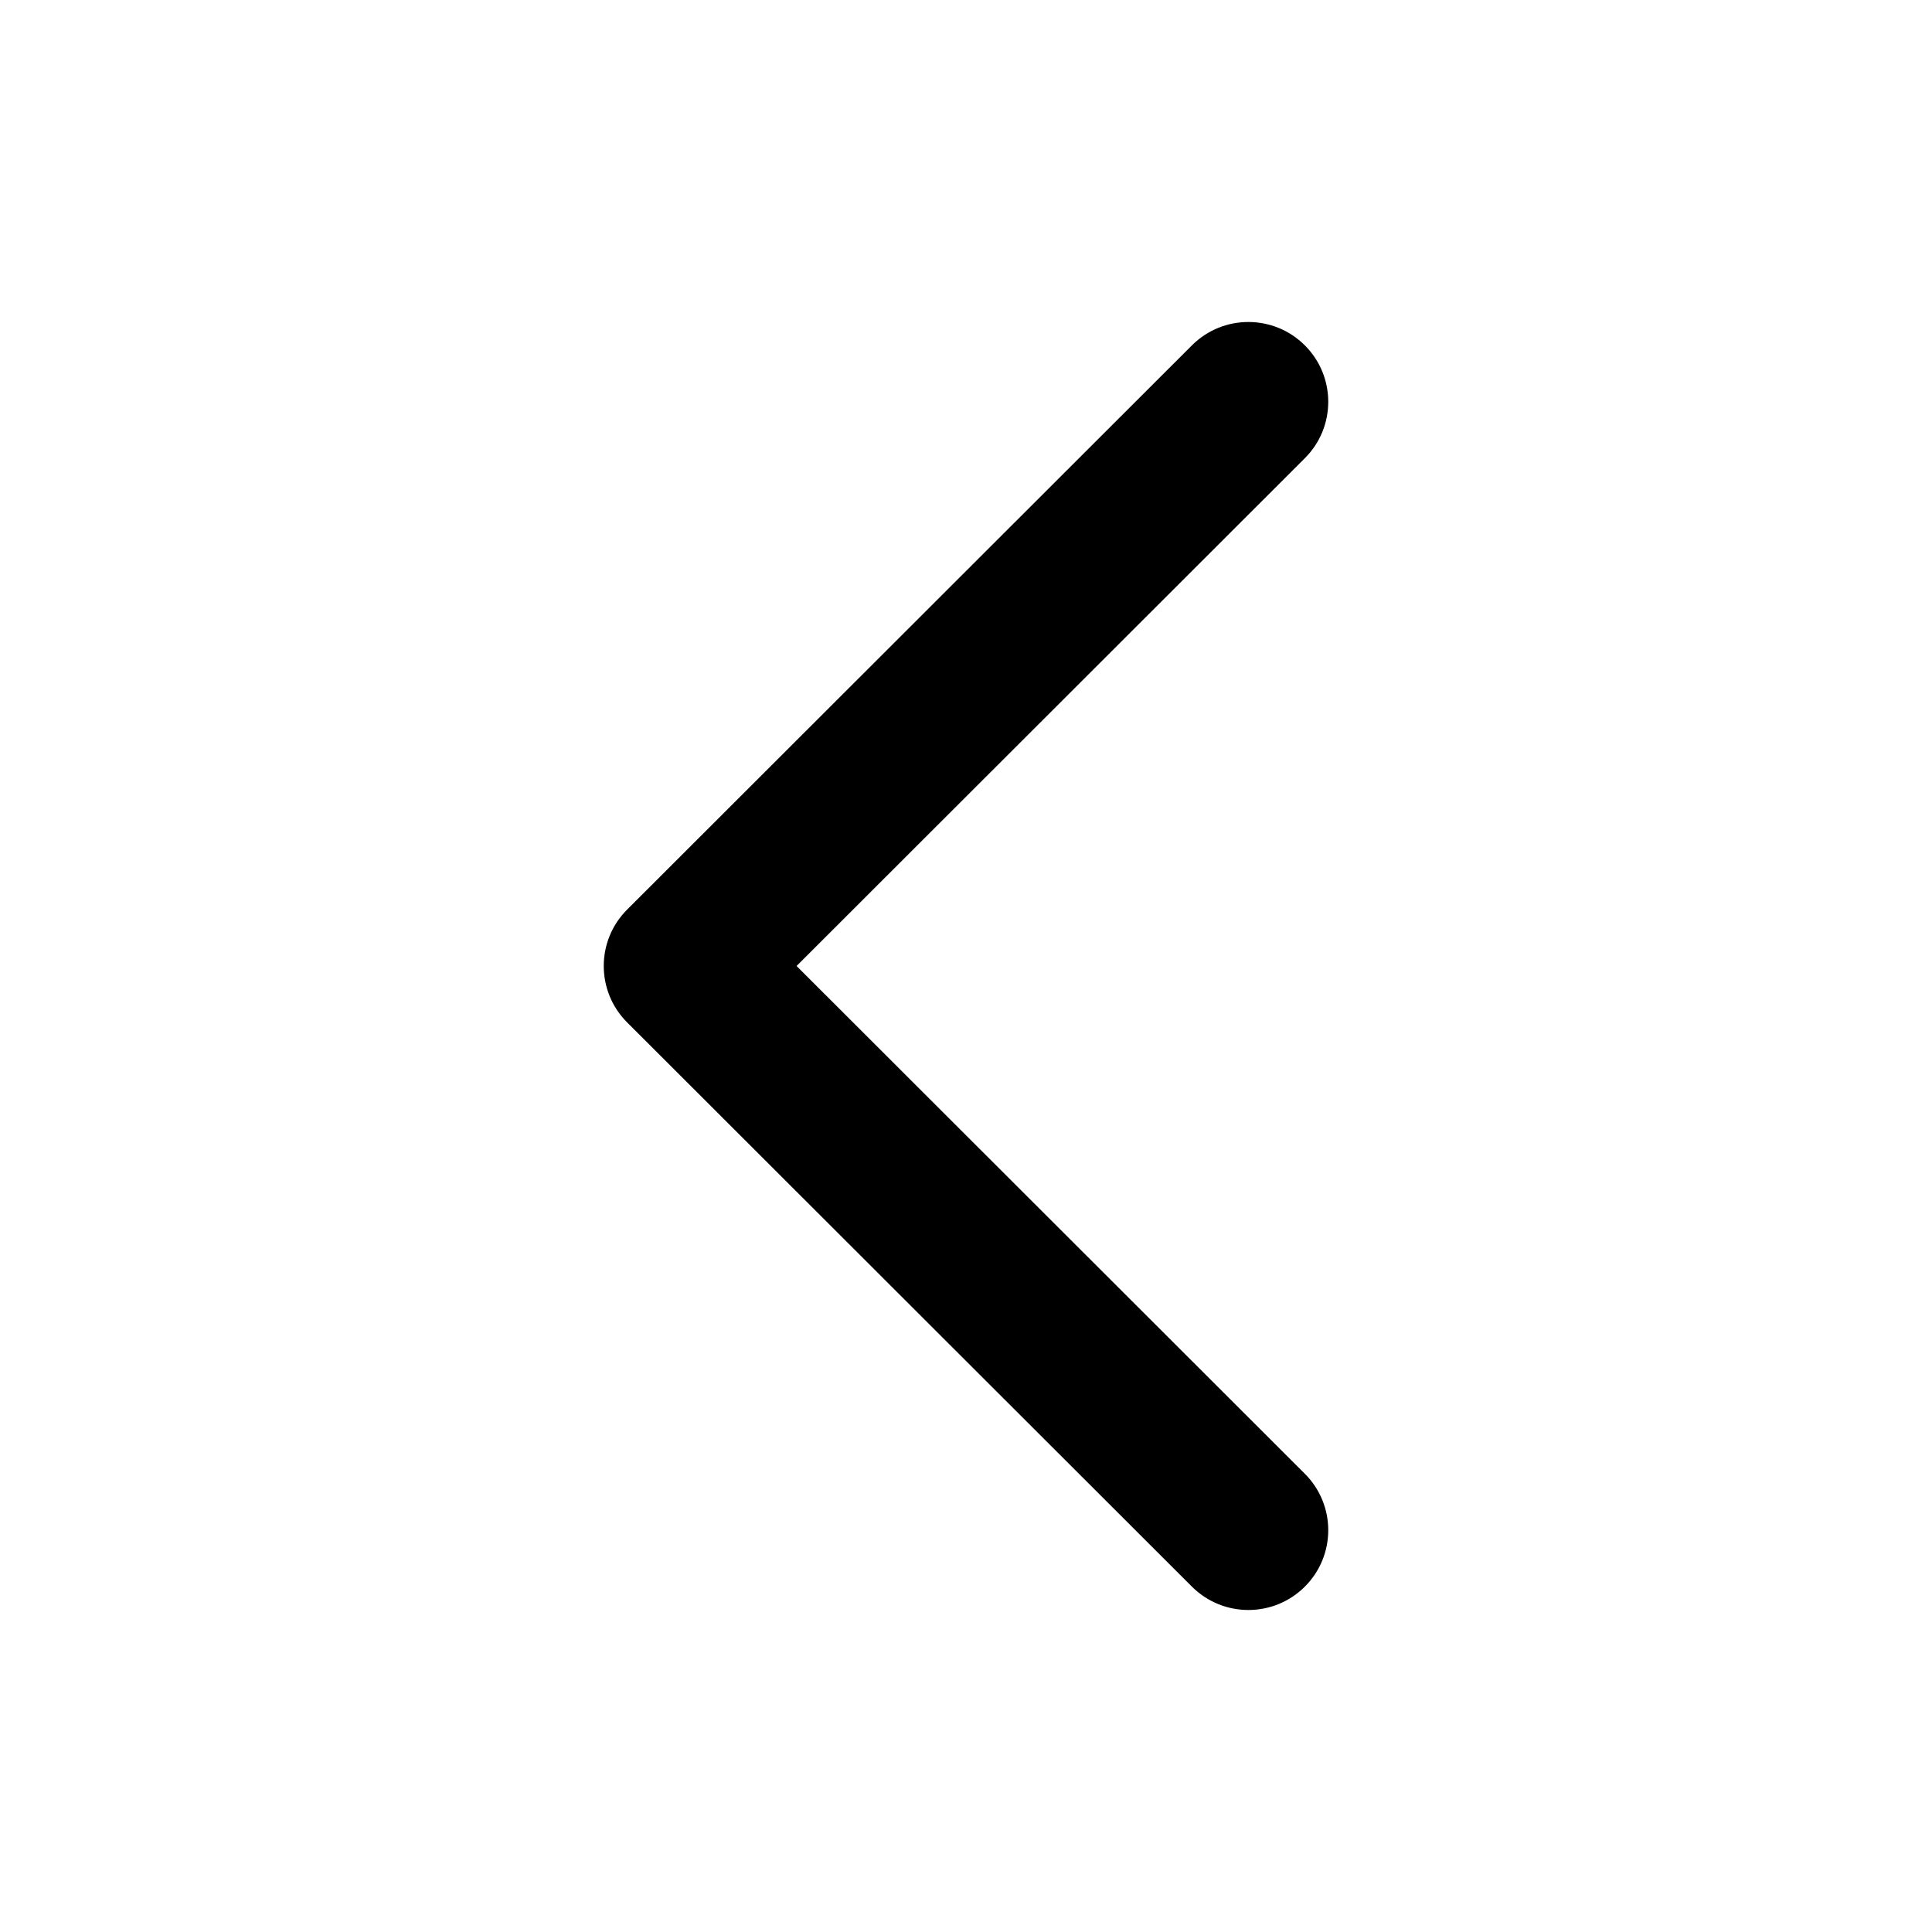 <svg xmlns="http://www.w3.org/2000/svg" viewBox="0 0 512 512">
<path d="M315.867 420.472C324.132 428.73 337.534 428.73 345.8 420.472C354.066 412.214 354.066 398.826 345.8 390.568L211.099 255.999L345.8 121.43C354.066 113.173 354.066 99.784 345.8 91.526C337.534 83.268 324.132 83.268 315.867 91.526L166.199 241.047C157.933 249.305 157.933 262.693 166.199 270.951L315.867 420.472Z" fill="black"/>
</svg>

